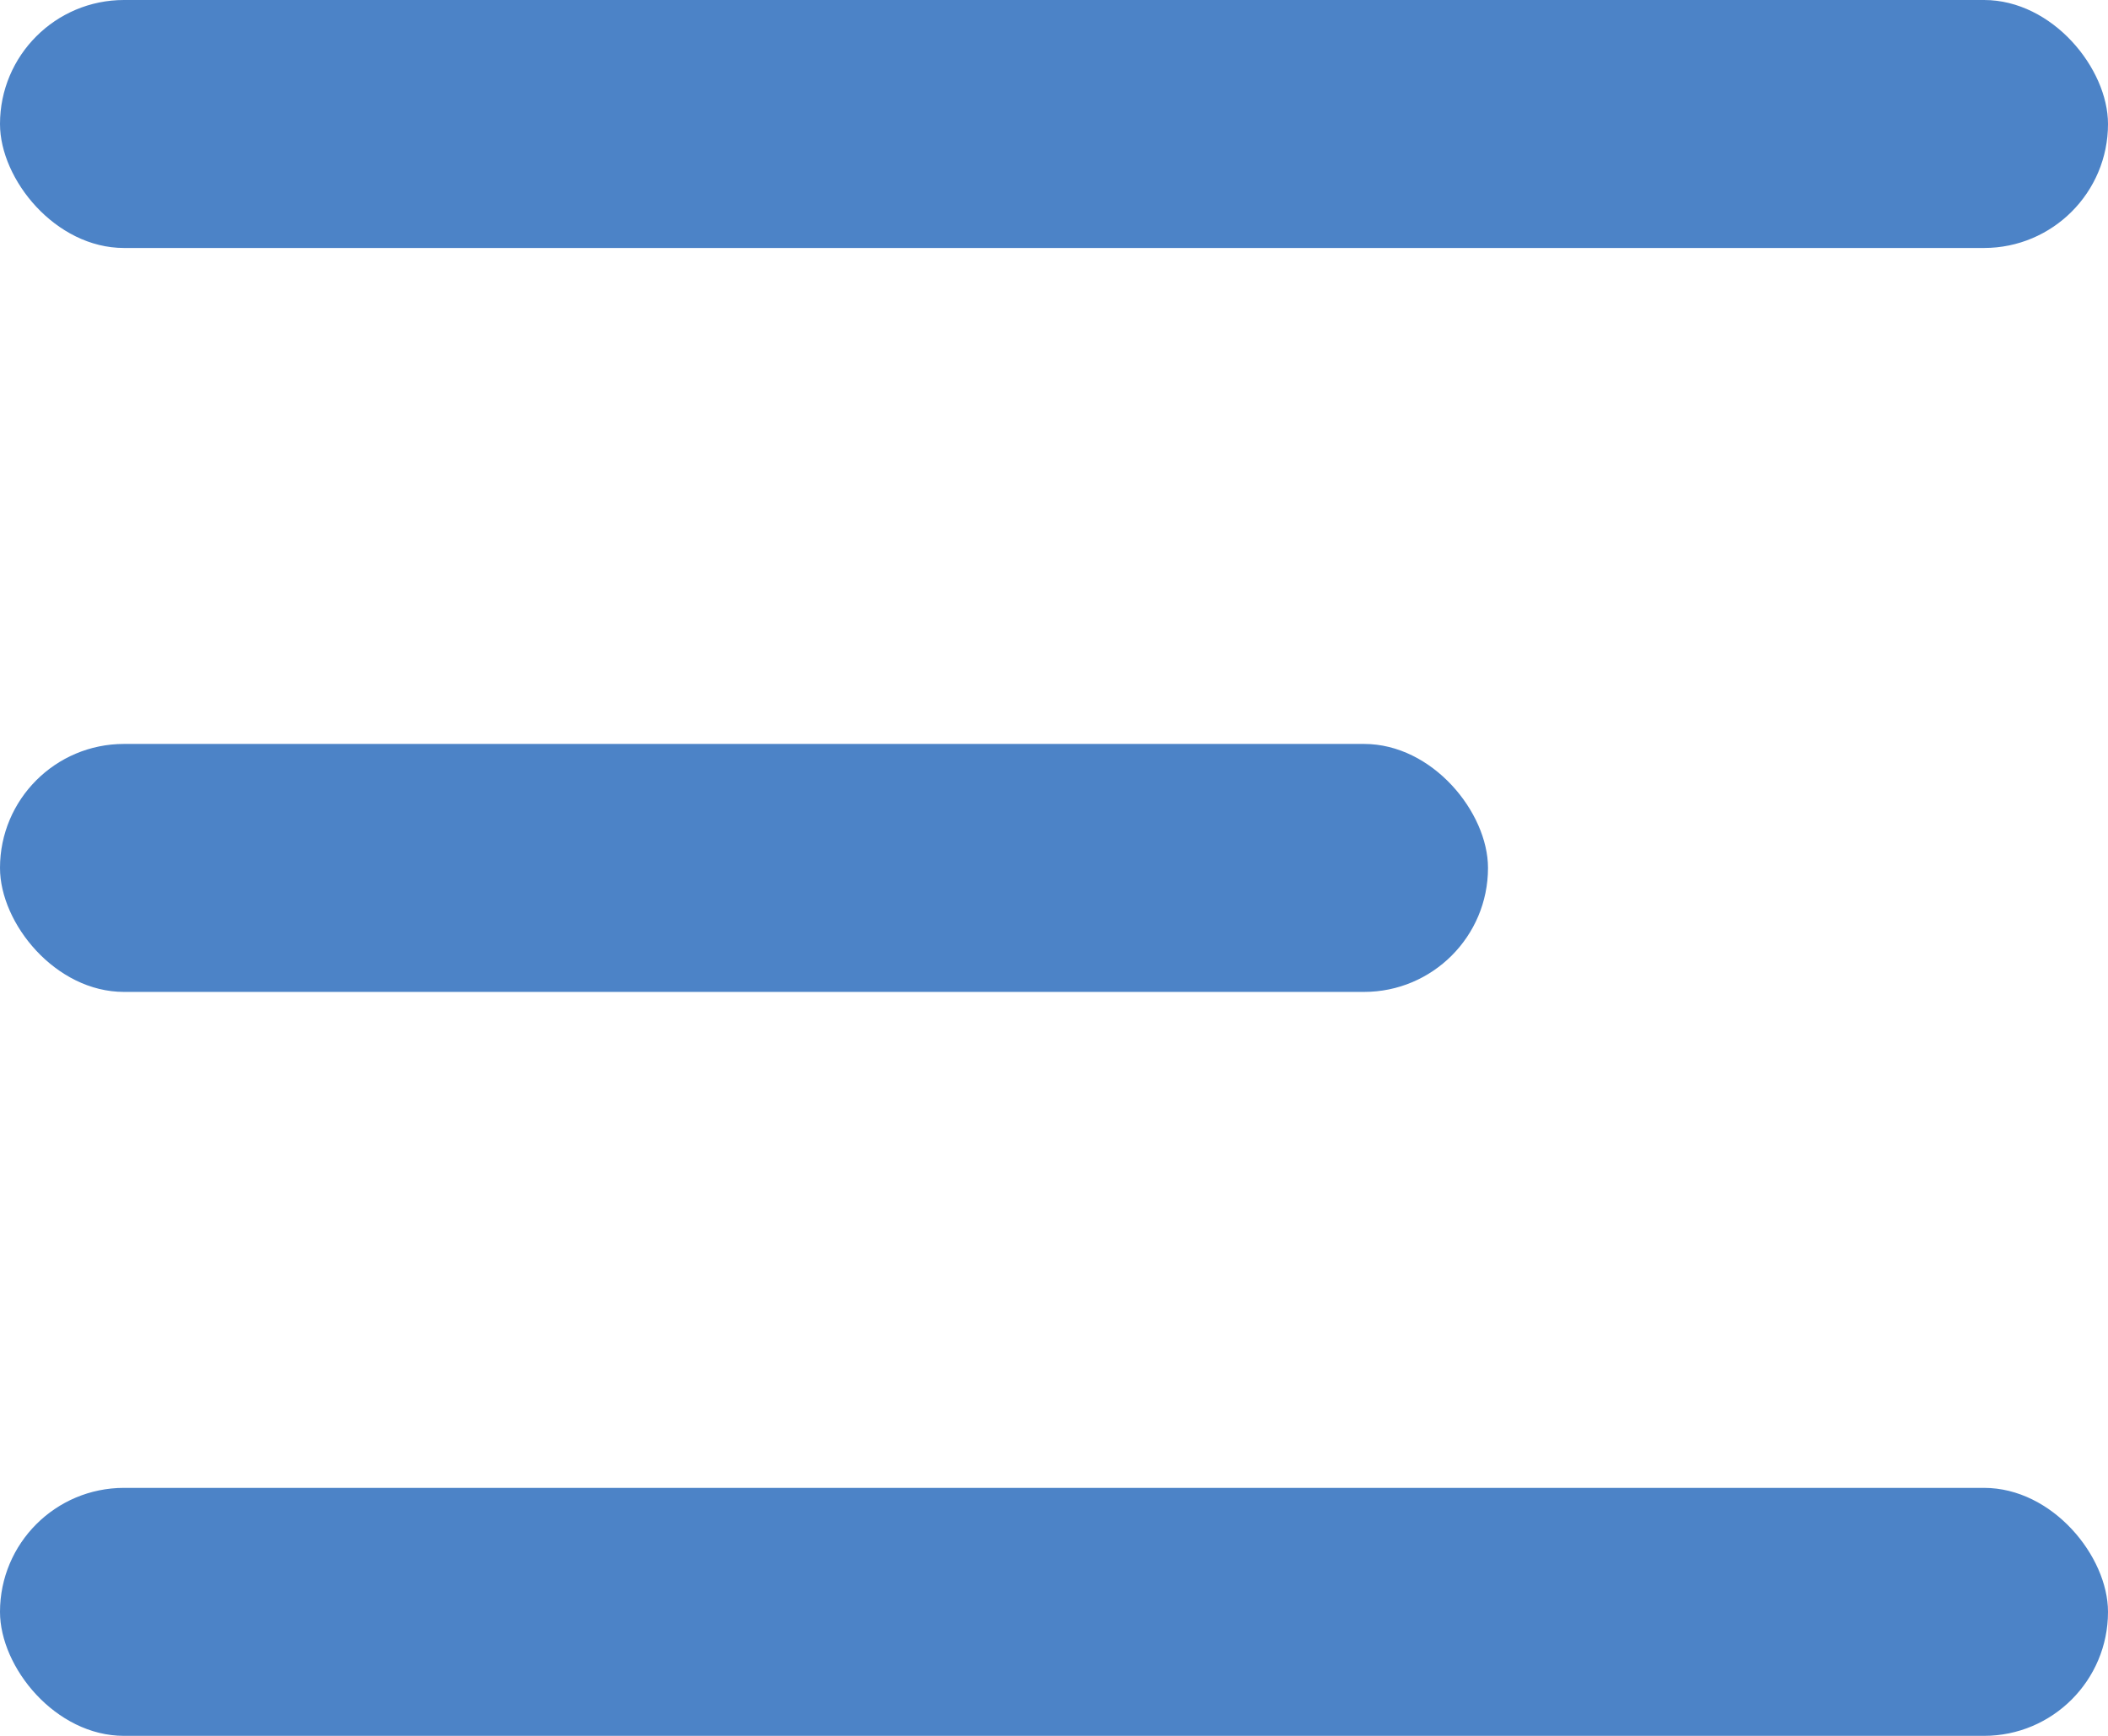 <?xml version="1.0" encoding="UTF-8"?>
<svg width="17px" height="14px" viewBox="0 0 17 14" version="1.1" xmlns="http://www.w3.org/2000/svg" xmlns:xlink="http://www.w3.org/1999/xlink">
    <!-- Generator: Sketch 46.2 (44496) - http://www.bohemiancoding.com/sketch -->
    <title>menu</title>
    <desc>Created with Sketch.</desc>
    <defs></defs>
    <g id="Page-1" stroke="none" stroke-width="1" fill="none" fill-rule="evenodd">
        <g id="20.Add_post" transform="translate(-140, -33)" fill="#4C83C7">
            <g id="menu" transform="translate(140, 33)">
                <rect id="Rectangle" x="0" y="0" width="17" height="2" rx="1"></rect>
                <rect id="Rectangle-Copy" x="0" y="6" width="12" height="2" rx="1"></rect>
                <rect id="Rectangle-Copy-2" x="0" y="12" width="17" height="2" rx="1"></rect>
            </g>
        </g>
    </g>
</svg>